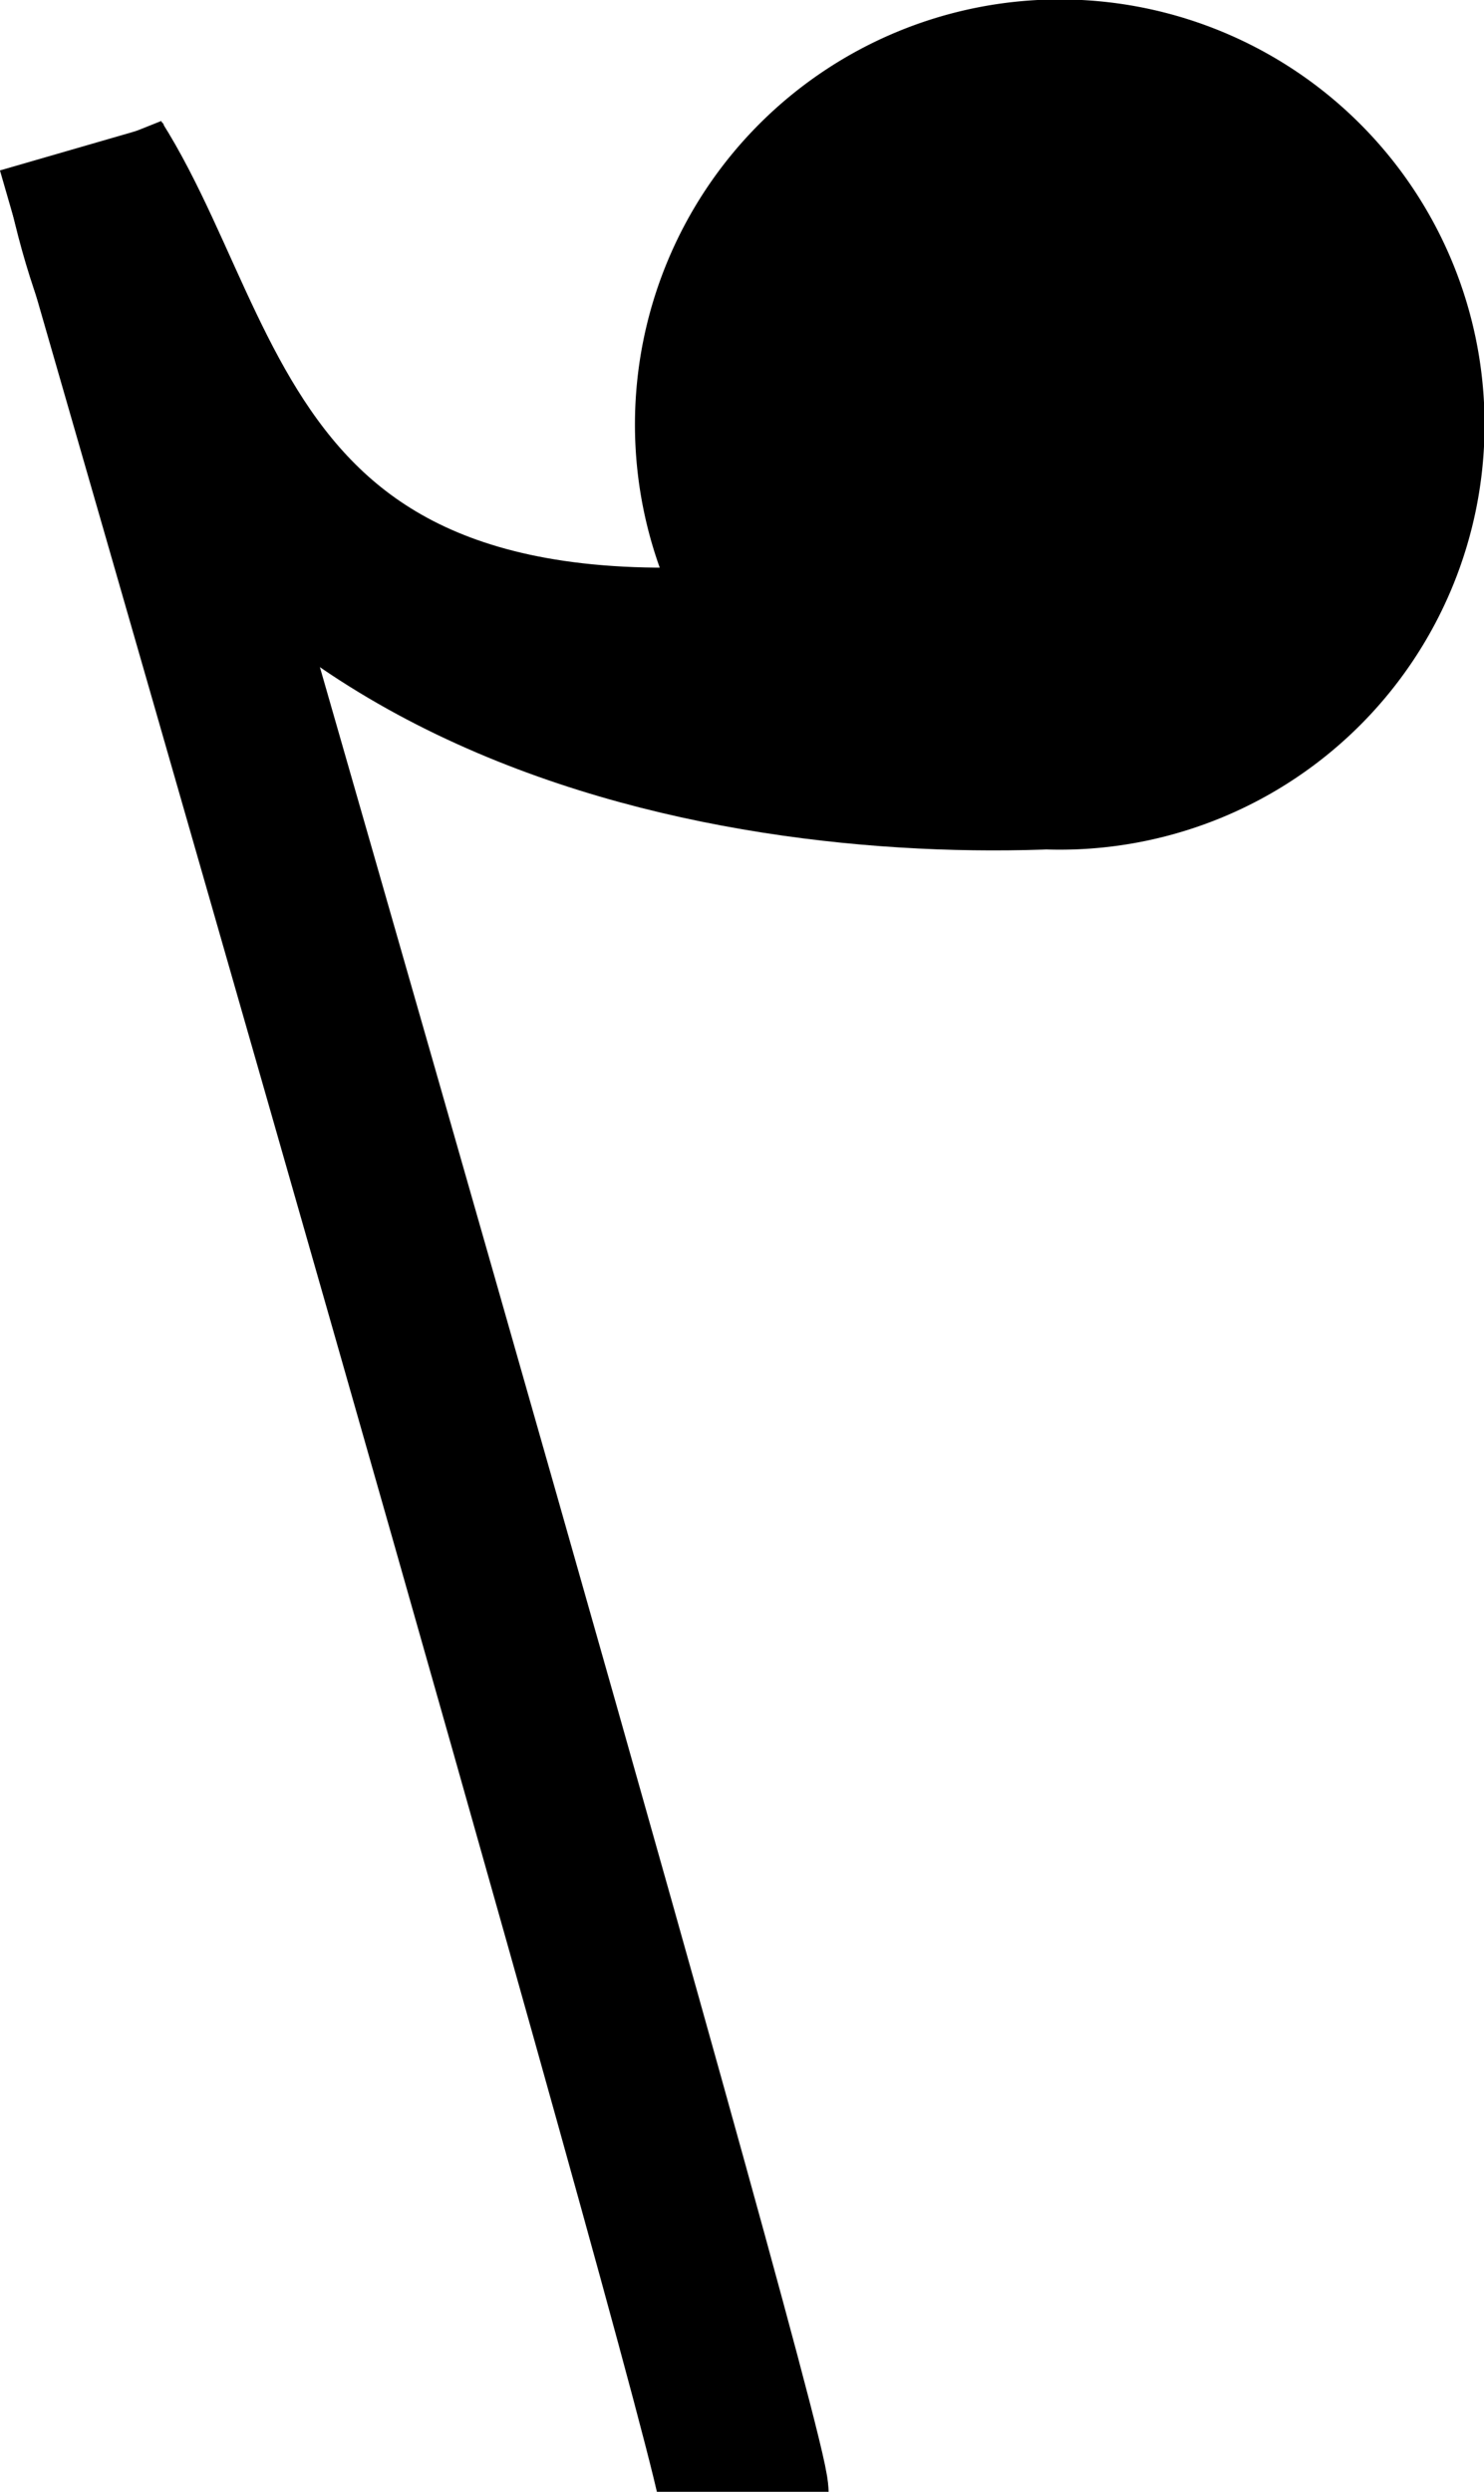 <svg id="svg2" xmlns="http://www.w3.org/2000/svg" viewBox="0 0 26.2 43.96"><defs><style>.cls-1,.cls-2{stroke:#000;}.cls-2{fill:none;stroke-width:3px;}</style></defs><title>crochet-rest-2</title><g id="g3862"><g id="g3193"><g id="g3325"><g id="g3411"><path id="path3185" class="cls-1" d="M11.71,7.49a7,7,0,1,0,7-7A7,7,0,0,0,11.71,7.49Z"/><path id="path3189" class="cls-2" d="M13.13,44c0-1-11.69-41.41-11.69-41.41"/><path id="path3191" class="cls-2" d="M19.15,13.45c-5.47.37-15.72-1-17.57-10.51,2.36,3.71,2.44,11,16.14,7.77"/></g></g></g></g></svg>